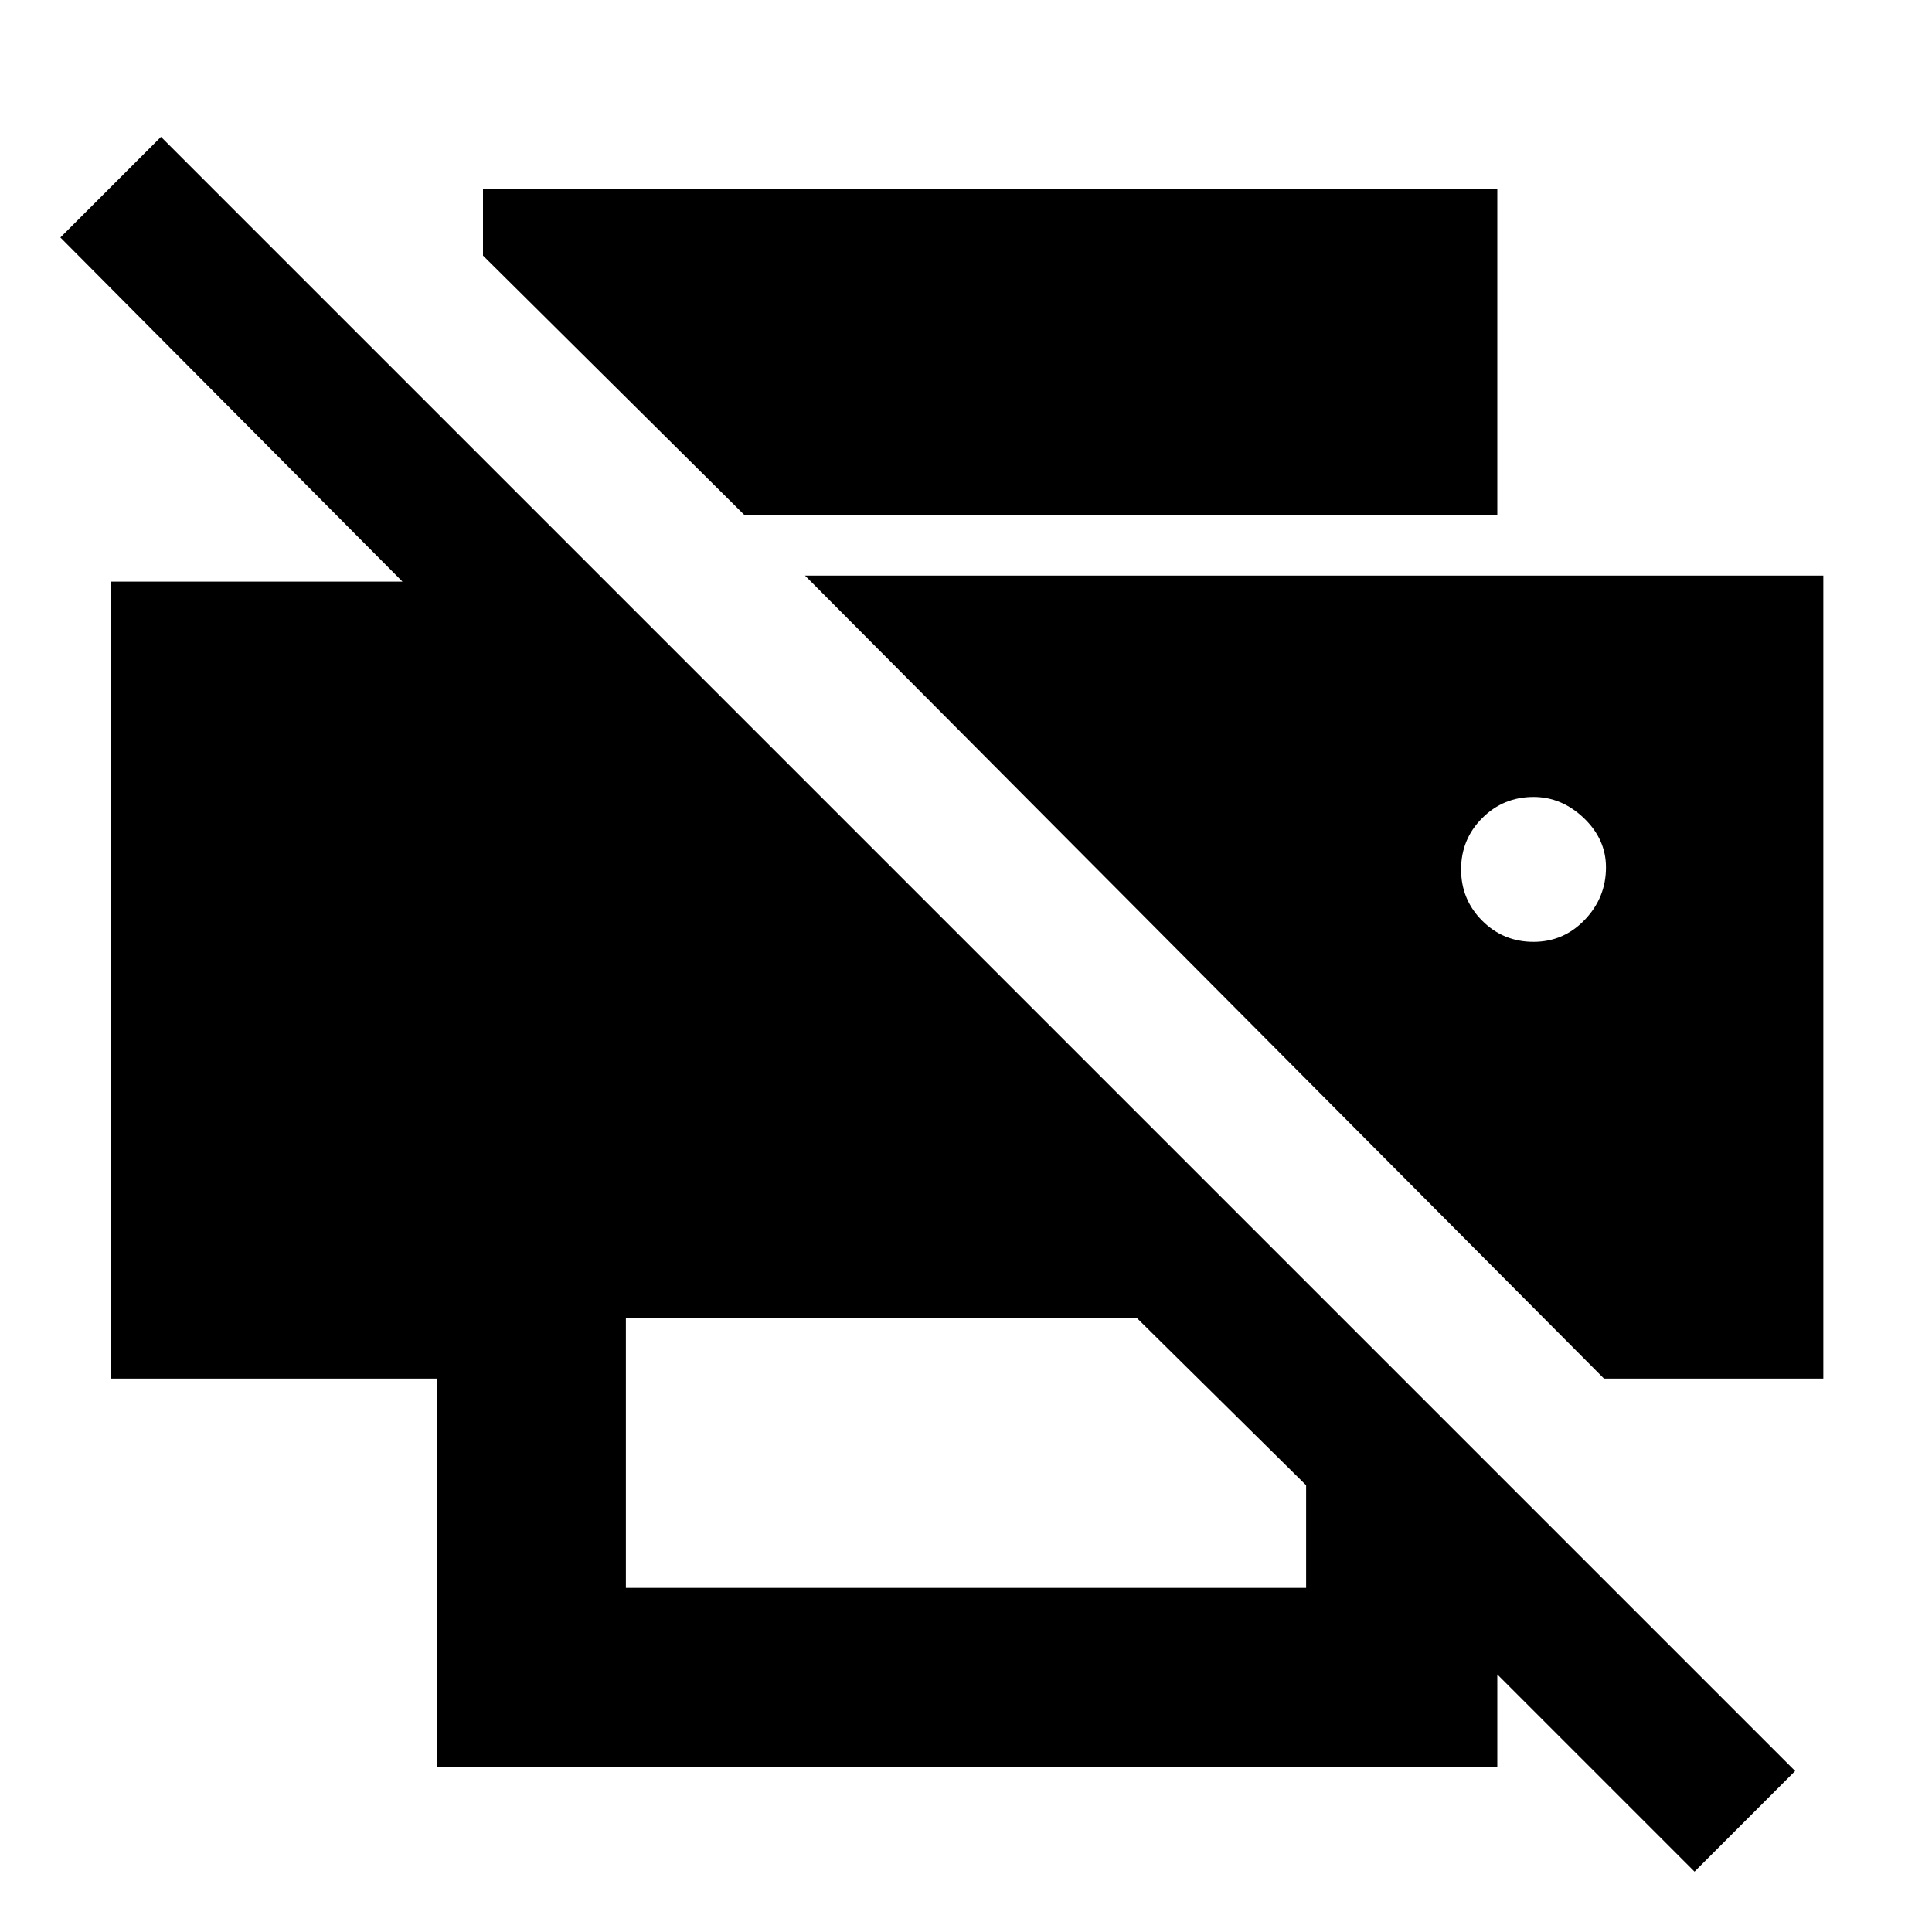 <svg xmlns="http://www.w3.org/2000/svg" width="48" height="48"><path d="m42.1 46.5-4.9-4.9v2.3H10.85v-9.65h-8.1v-19.8H10L1.5 5.9 4 3.4 44.6 44zm-26.55-7.05h16.9V36.9l-4.2-4.15h-12.7zm24.3-5.2h5.45V14.3H20zM18.5 12.8 12 6.35V4.7h25.2v8.1zm19.6 10.6q-.75 0-1.275-.525-.525-.525-.525-1.275 0-.75.525-1.275.525-.525 1.275-.525.7 0 1.25.525t.55 1.225q0 .75-.525 1.3t-1.275.55z"/></svg>